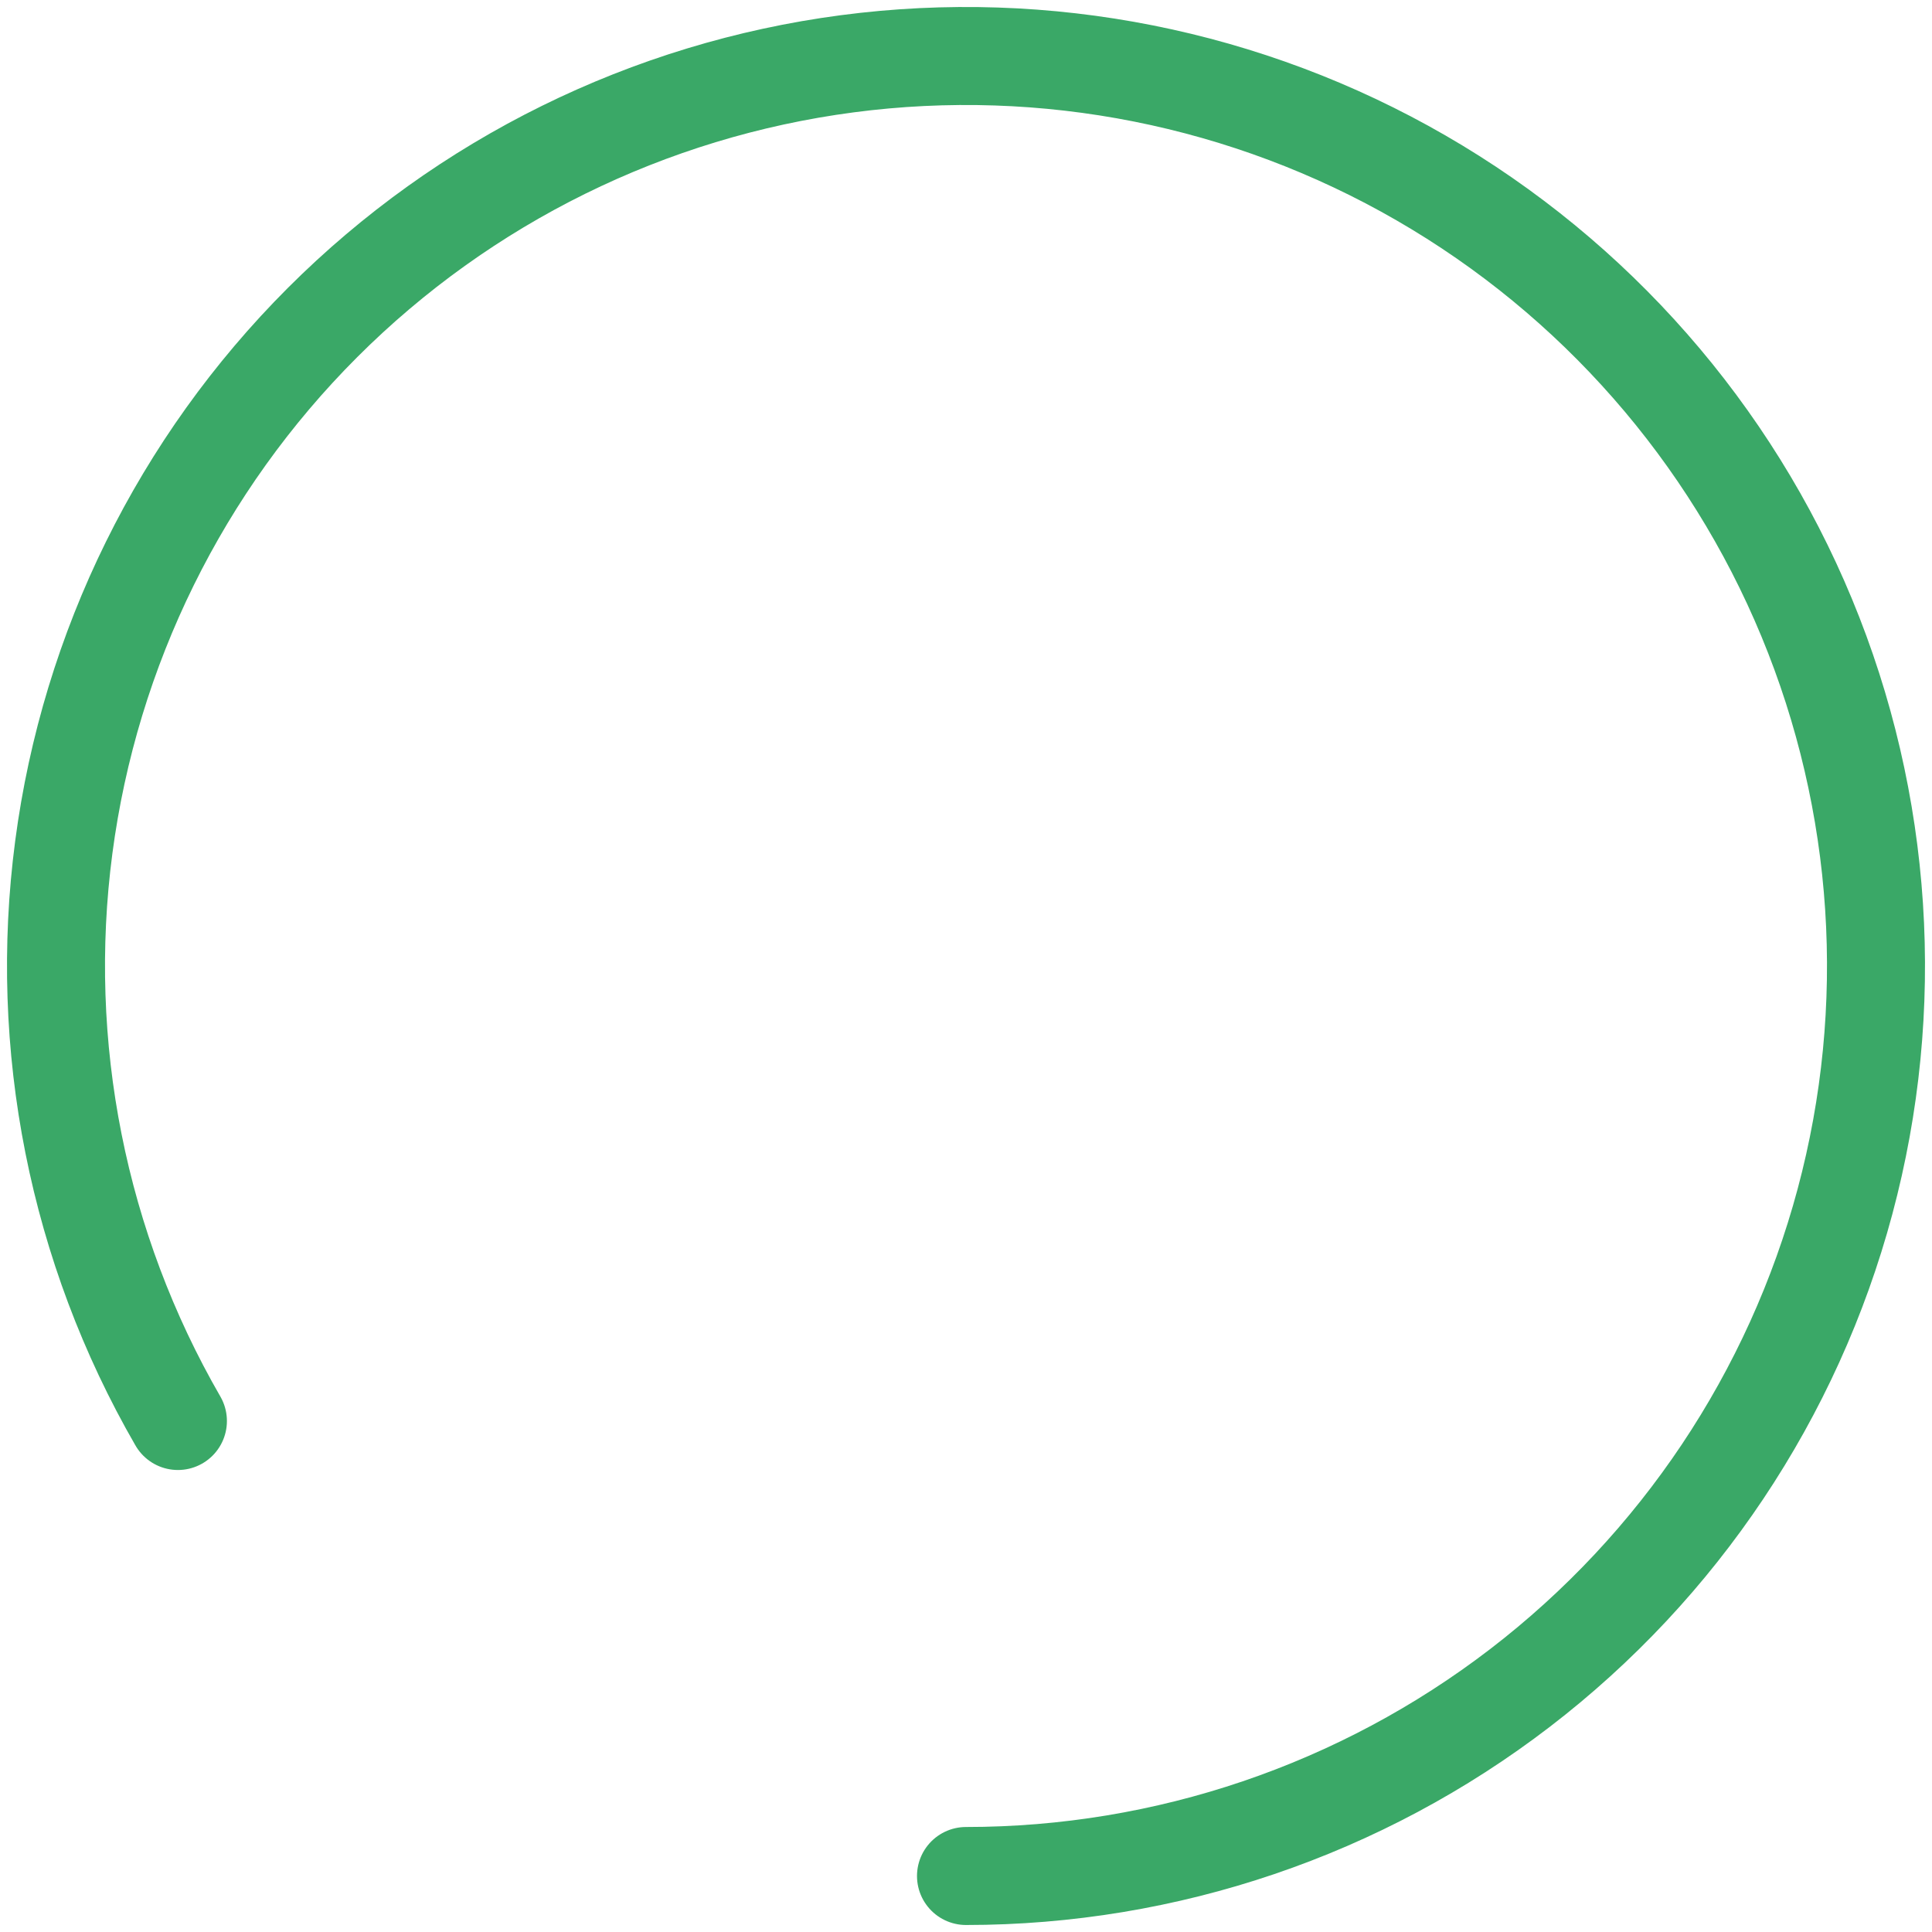 <svg width="138" height="138" viewBox="0 0 138 138" fill="none" xmlns="http://www.w3.org/2000/svg">
<path d="M12.708 101.5C5.554 89.108 2.689 74.702 4.556 60.516C6.424 46.33 12.92 33.156 23.038 23.038C33.156 12.92 46.33 6.424 60.516 4.556C74.702 2.689 89.108 5.554 101.5 12.708C113.892 19.863 123.576 30.906 129.052 44.126C134.528 57.345 135.489 72.002 131.785 85.823C128.082 99.644 119.921 111.857 108.57 120.568C97.218 129.279 83.309 134 69 134" stroke="#3AA867" stroke-width="7" stroke-linecap="round"/>
</svg>
